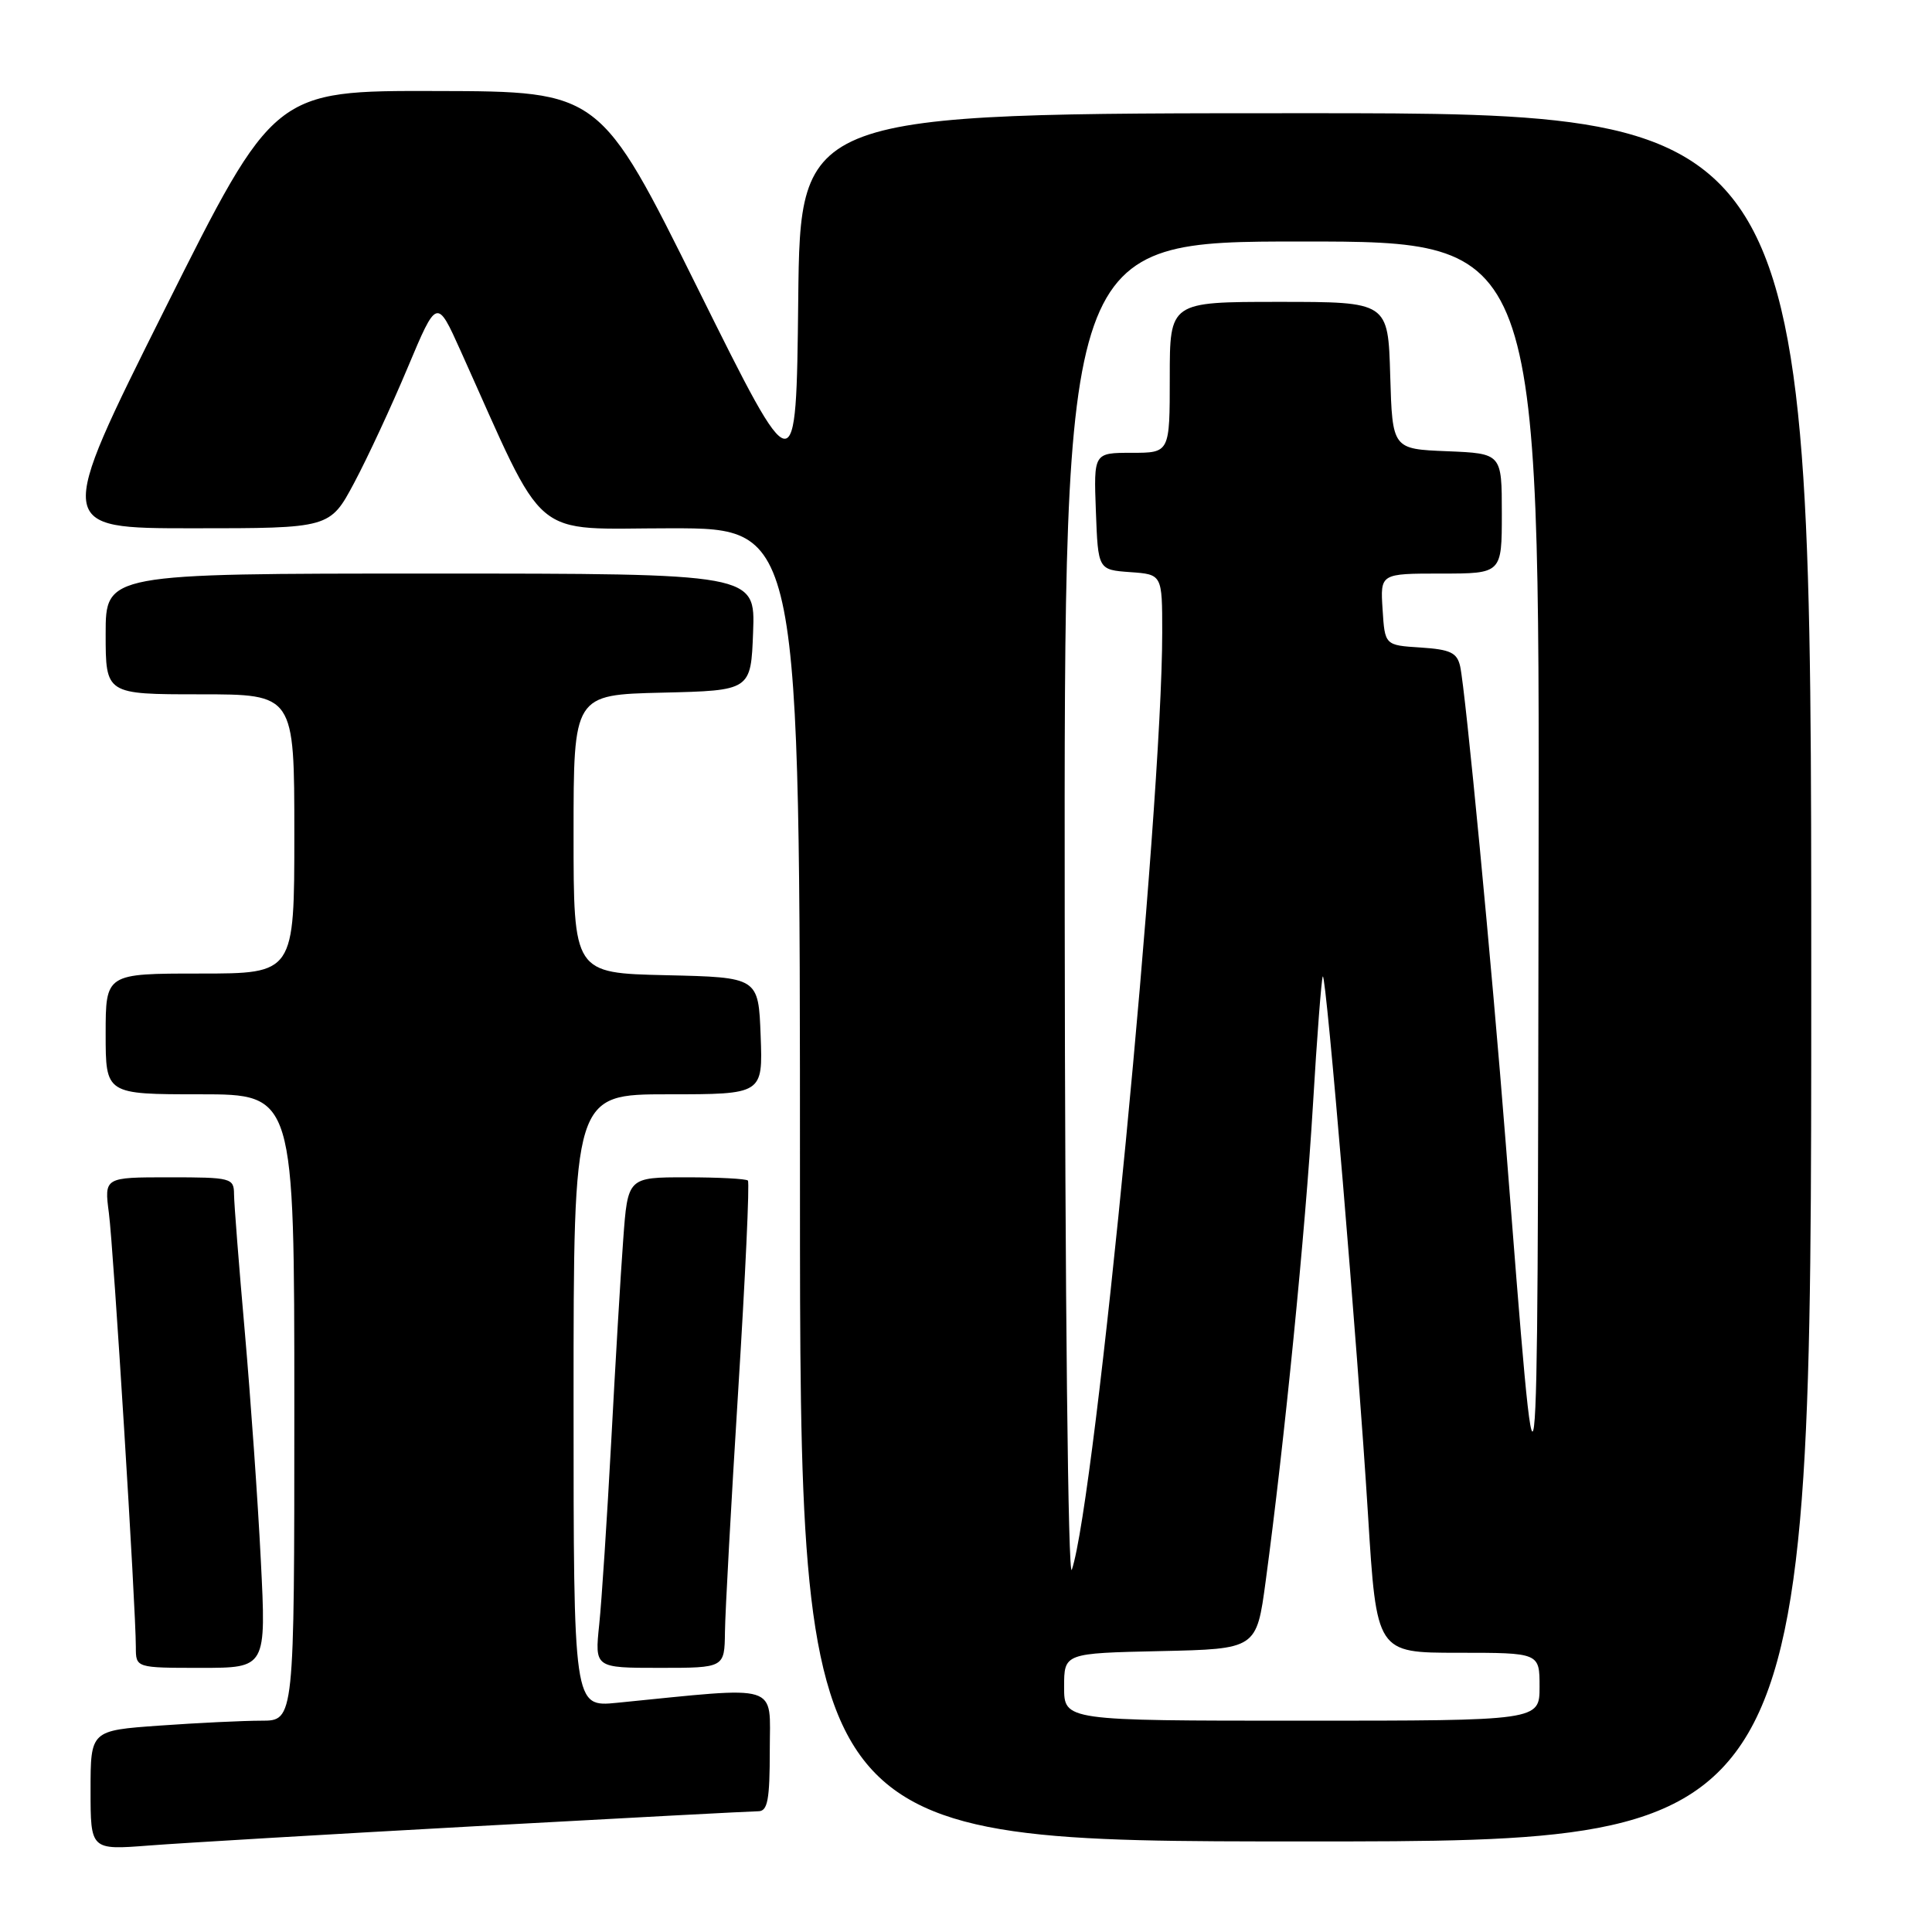 <?xml version="1.0" encoding="UTF-8" standalone="no"?>
<!DOCTYPE svg PUBLIC "-//W3C//DTD SVG 1.1//EN" "http://www.w3.org/Graphics/SVG/1.1/DTD/svg11.dtd" >
<svg xmlns="http://www.w3.org/2000/svg" xmlns:xlink="http://www.w3.org/1999/xlink" version="1.1" viewBox="0 0 256 256">
 <g >
 <path fill="currentColor"
d=" M 63.23 241.97 C 82.88 240.89 99.64 240.00 100.48 240.00 C 101.72 240.00 102.00 238.49 102.00 231.90 C 102.00 222.92 103.71 223.45 81.75 225.63 C 76.00 226.20 76.00 226.20 76.00 185.60 C 76.00 145.00 76.00 145.00 88.54 145.00 C 101.08 145.00 101.08 145.00 100.79 137.25 C 100.50 129.50 100.50 129.50 88.25 129.22 C 76.00 128.94 76.00 128.94 76.00 110.50 C 76.00 92.06 76.00 92.06 87.75 91.78 C 99.50 91.50 99.50 91.50 99.79 83.75 C 100.08 76.00 100.08 76.00 57.04 76.00 C 14.00 76.00 14.00 76.00 14.00 84.00 C 14.00 92.00 14.00 92.00 26.50 92.00 C 39.00 92.00 39.00 92.00 39.00 110.50 C 39.00 129.00 39.00 129.00 26.50 129.00 C 14.00 129.00 14.00 129.00 14.00 137.00 C 14.00 145.00 14.00 145.00 26.50 145.00 C 39.00 145.00 39.00 145.00 39.00 186.50 C 39.00 228.00 39.00 228.00 34.65 228.00 C 32.26 228.00 26.19 228.29 21.15 228.65 C 12.00 229.30 12.00 229.30 12.00 237.22 C 12.00 245.14 12.00 245.14 19.75 244.54 C 24.01 244.21 43.58 243.05 63.23 241.97 Z  M 240.00 129.50 C 240.00 15.00 240.00 15.00 173.02 15.00 C 106.03 15.00 106.03 15.00 105.77 39.75 C 105.50 64.50 105.50 64.50 92.50 38.31 C 79.50 12.11 79.50 12.11 57.91 12.06 C 36.32 12.00 36.32 12.00 21.82 41.00 C 7.33 70.00 7.33 70.00 25.53 70.00 C 43.72 70.00 43.72 70.00 46.94 63.96 C 48.71 60.64 51.90 53.77 54.02 48.71 C 57.89 39.50 57.89 39.50 61.04 46.50 C 72.64 72.25 69.97 70.00 88.94 70.00 C 106.00 70.00 106.00 70.00 106.00 157.00 C 106.00 244.00 106.00 244.00 173.00 244.00 C 240.00 244.00 240.00 244.00 240.00 129.50 Z  M 34.56 206.75 C 34.17 198.91 33.21 185.30 32.44 176.50 C 31.66 167.70 31.02 159.49 31.01 158.25 C 31.00 156.09 30.65 156.00 22.41 156.00 C 13.81 156.00 13.81 156.00 14.43 160.75 C 15.05 165.50 18.00 213.04 18.00 218.25 C 18.00 221.00 18.00 221.00 26.64 221.00 C 35.28 221.00 35.28 221.00 34.56 206.75 Z  M 96.06 216.25 C 96.09 213.64 96.88 199.21 97.82 184.18 C 98.76 169.16 99.34 156.67 99.10 156.43 C 98.86 156.19 95.18 156.00 90.92 156.00 C 83.18 156.00 83.18 156.00 82.58 164.25 C 82.24 168.79 81.53 180.82 80.99 191.00 C 80.44 201.18 79.73 212.09 79.40 215.25 C 78.80 221.00 78.80 221.00 87.40 221.00 C 96.00 221.00 96.00 221.00 96.06 216.25 Z  M 141.00 223.53 C 141.00 219.06 141.00 219.06 153.75 218.78 C 166.50 218.50 166.50 218.50 167.71 209.50 C 170.18 191.21 172.98 163.02 173.96 146.60 C 174.51 137.31 175.11 129.56 175.28 129.38 C 175.73 128.94 179.90 178.63 181.27 200.75 C 182.40 219.00 182.40 219.00 193.20 219.00 C 204.00 219.00 204.00 219.00 204.00 223.50 C 204.00 228.00 204.00 228.00 172.50 228.00 C 141.00 228.00 141.00 228.00 141.00 223.53 Z  M 141.08 121.25 C 141.00 32.00 141.00 32.00 172.50 32.00 C 204.00 32.00 204.00 32.00 203.87 116.25 C 203.73 207.79 203.86 206.78 199.52 151.50 C 197.68 128.01 194.18 91.45 193.48 88.30 C 193.07 86.48 192.19 86.06 188.24 85.80 C 183.50 85.50 183.50 85.50 183.20 80.75 C 182.89 76.00 182.89 76.00 190.95 76.00 C 199.00 76.00 199.00 76.00 199.00 68.04 C 199.00 60.09 199.00 60.09 191.75 59.79 C 184.50 59.50 184.50 59.50 184.21 49.75 C 183.93 40.00 183.93 40.00 169.46 40.00 C 155.00 40.00 155.00 40.00 155.00 50.00 C 155.00 60.00 155.00 60.00 149.96 60.00 C 144.92 60.00 144.92 60.00 145.21 67.75 C 145.50 75.50 145.50 75.50 149.75 75.81 C 154.00 76.11 154.00 76.11 154.00 83.82 C 154.00 107.05 145.14 198.90 142.02 208.00 C 141.53 209.43 141.12 172.23 141.08 121.25 Z "/>
</g>
</svg>